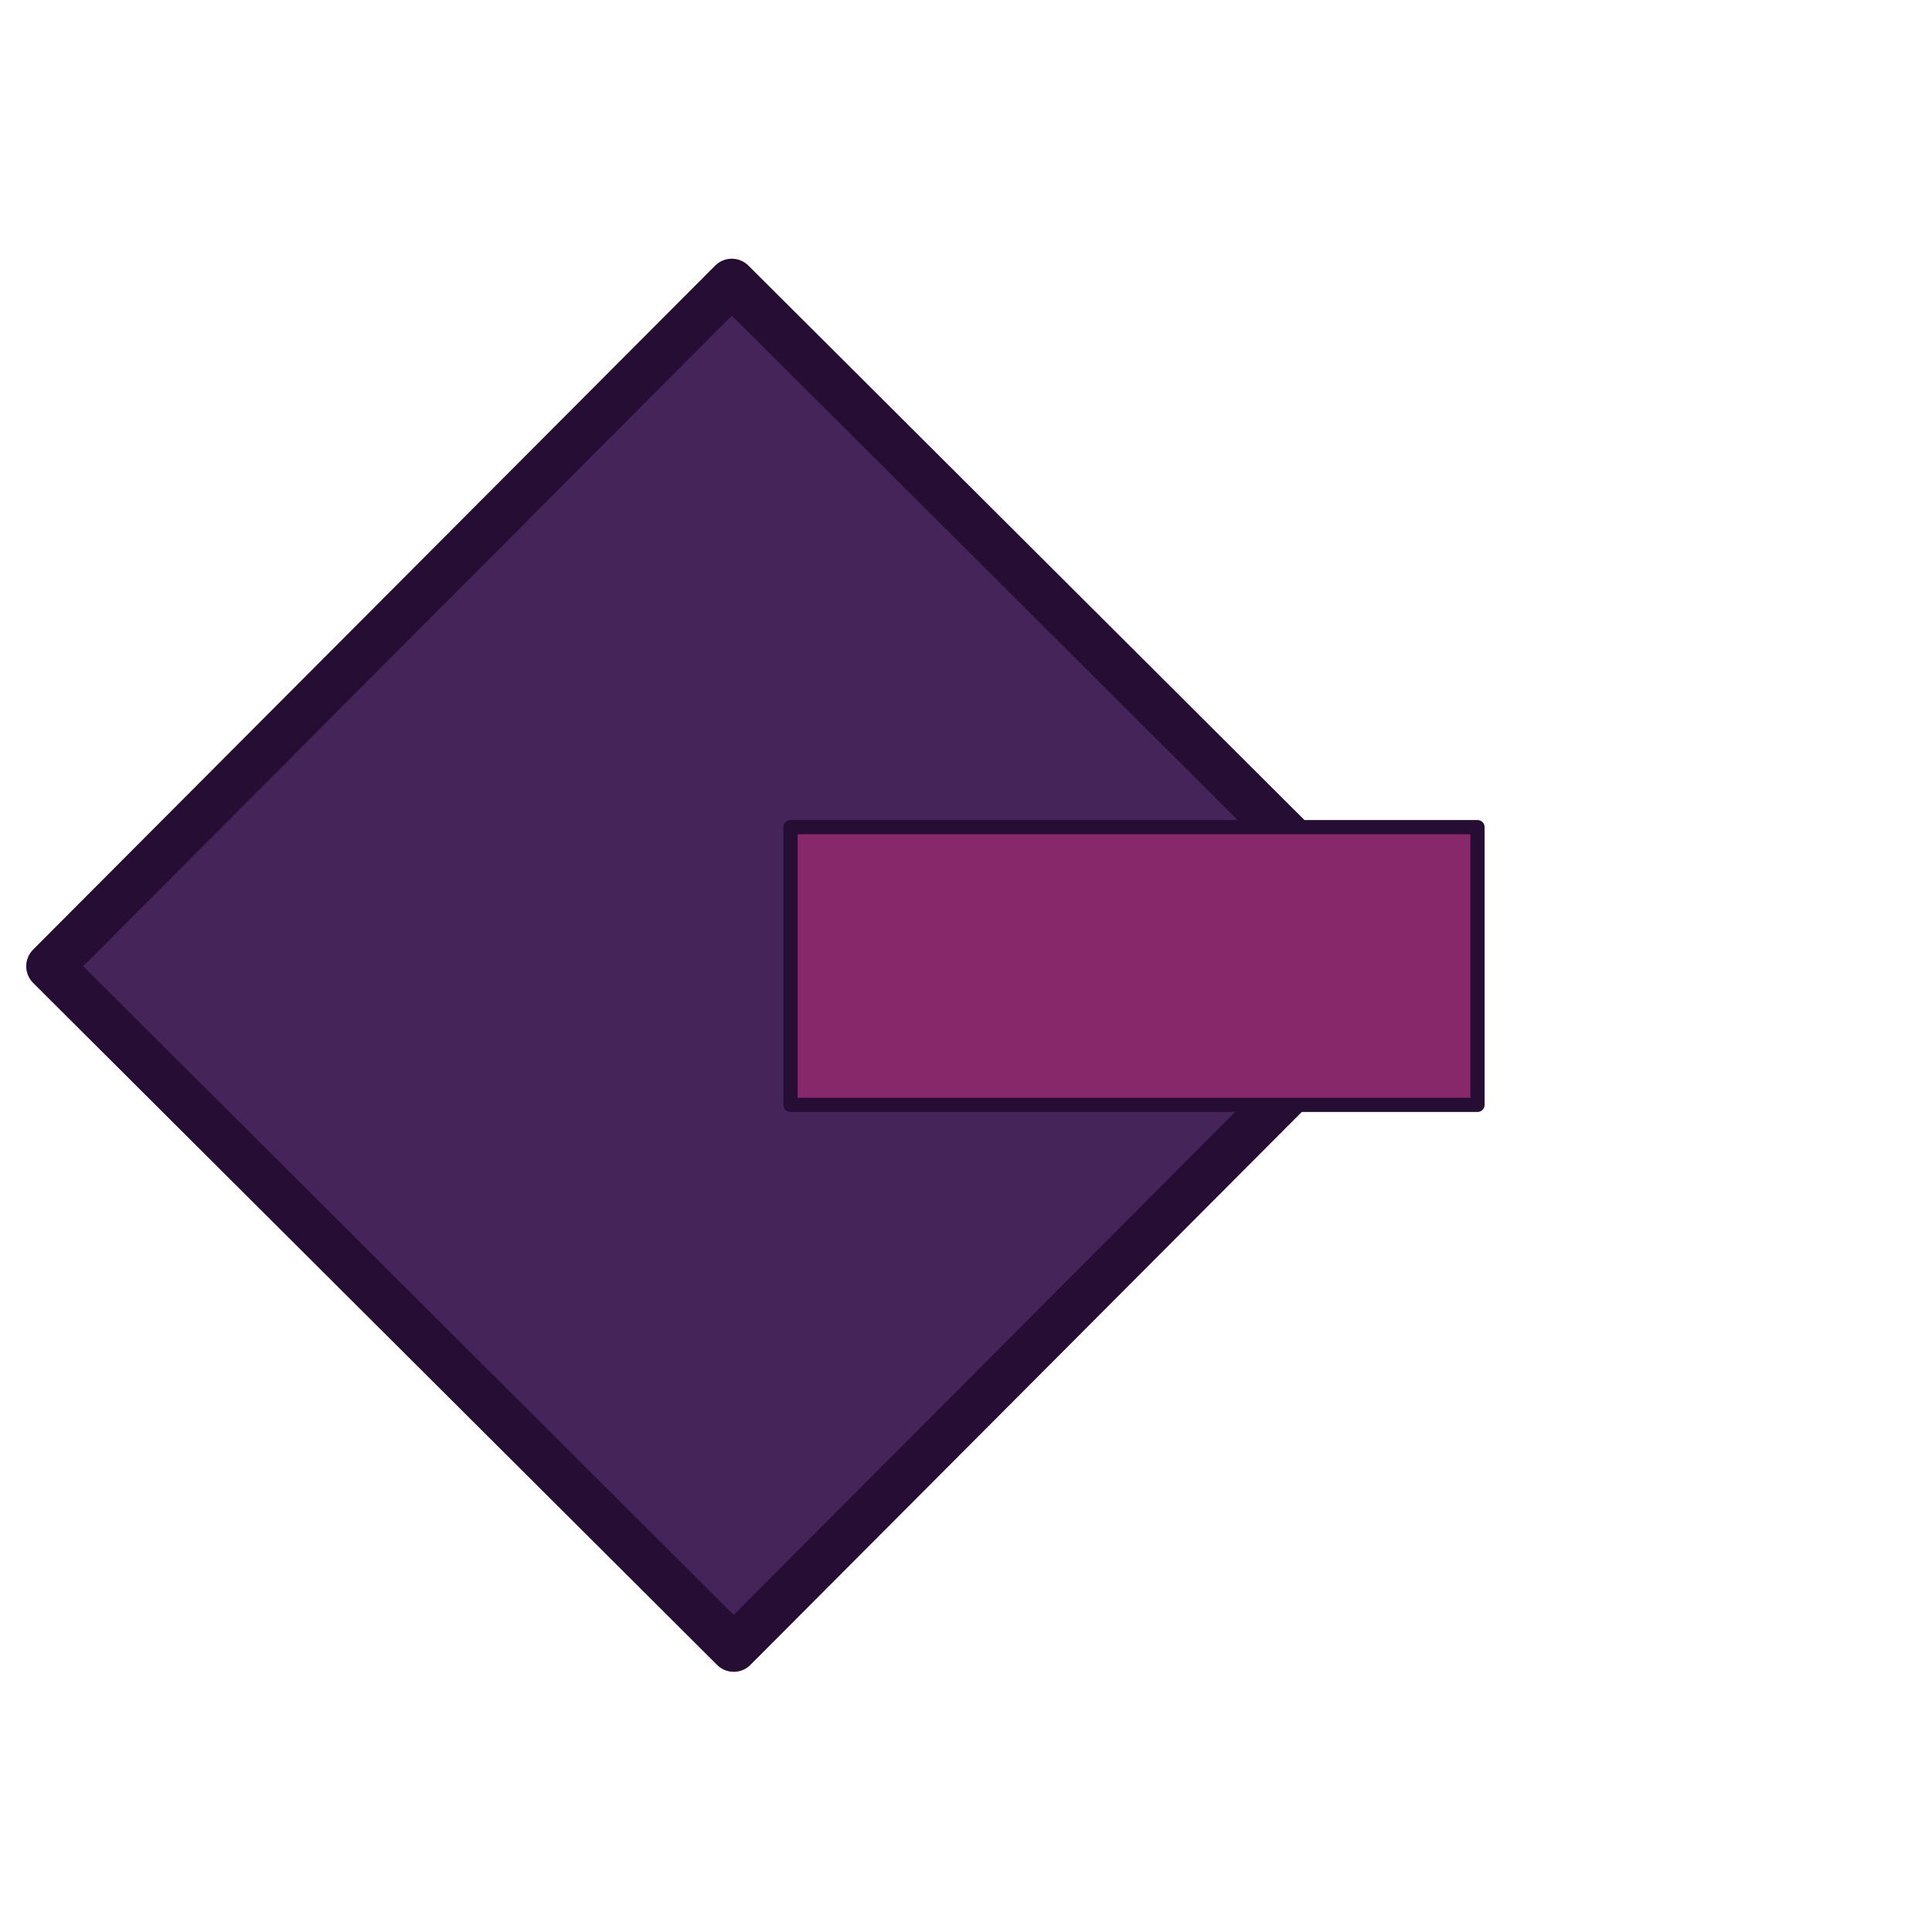 <?xml version="1.0" encoding="UTF-8" standalone="no"?>
<!DOCTYPE svg PUBLIC "-//W3C//DTD SVG 1.1//EN" "http://www.w3.org/Graphics/SVG/1.1/DTD/svg11.dtd">
<svg width="100%" height="100%" viewBox="0 0 512 512" version="1.1" xmlns="http://www.w3.org/2000/svg" xmlns:xlink="http://www.w3.org/1999/xlink" xml:space="preserve" xmlns:serif="http://www.serif.com/" style="fill-rule:evenodd;clip-rule:evenodd;stroke-linecap:round;stroke-linejoin:round;stroke-miterlimit:1.5;">
    <g id="Square">
        <g transform="matrix(0.353,-0.354,0.354,0.353,13.199,256.062)">
            <rect x="0" y="0" width="512" height="512" style="fill:rgb(69,36,89);stroke:rgb(38,13,52);stroke-width:25px;"/>
        </g>
        <g transform="matrix(1,0,0,1,113.047,6.015)">
            <rect x="96.45" y="213.179" width="182.059" height="73.612" style="fill:rgb(135,40,106);stroke:rgb(38,13,52);stroke-width:3.75px;"/>
        </g>
    </g>
</svg>

